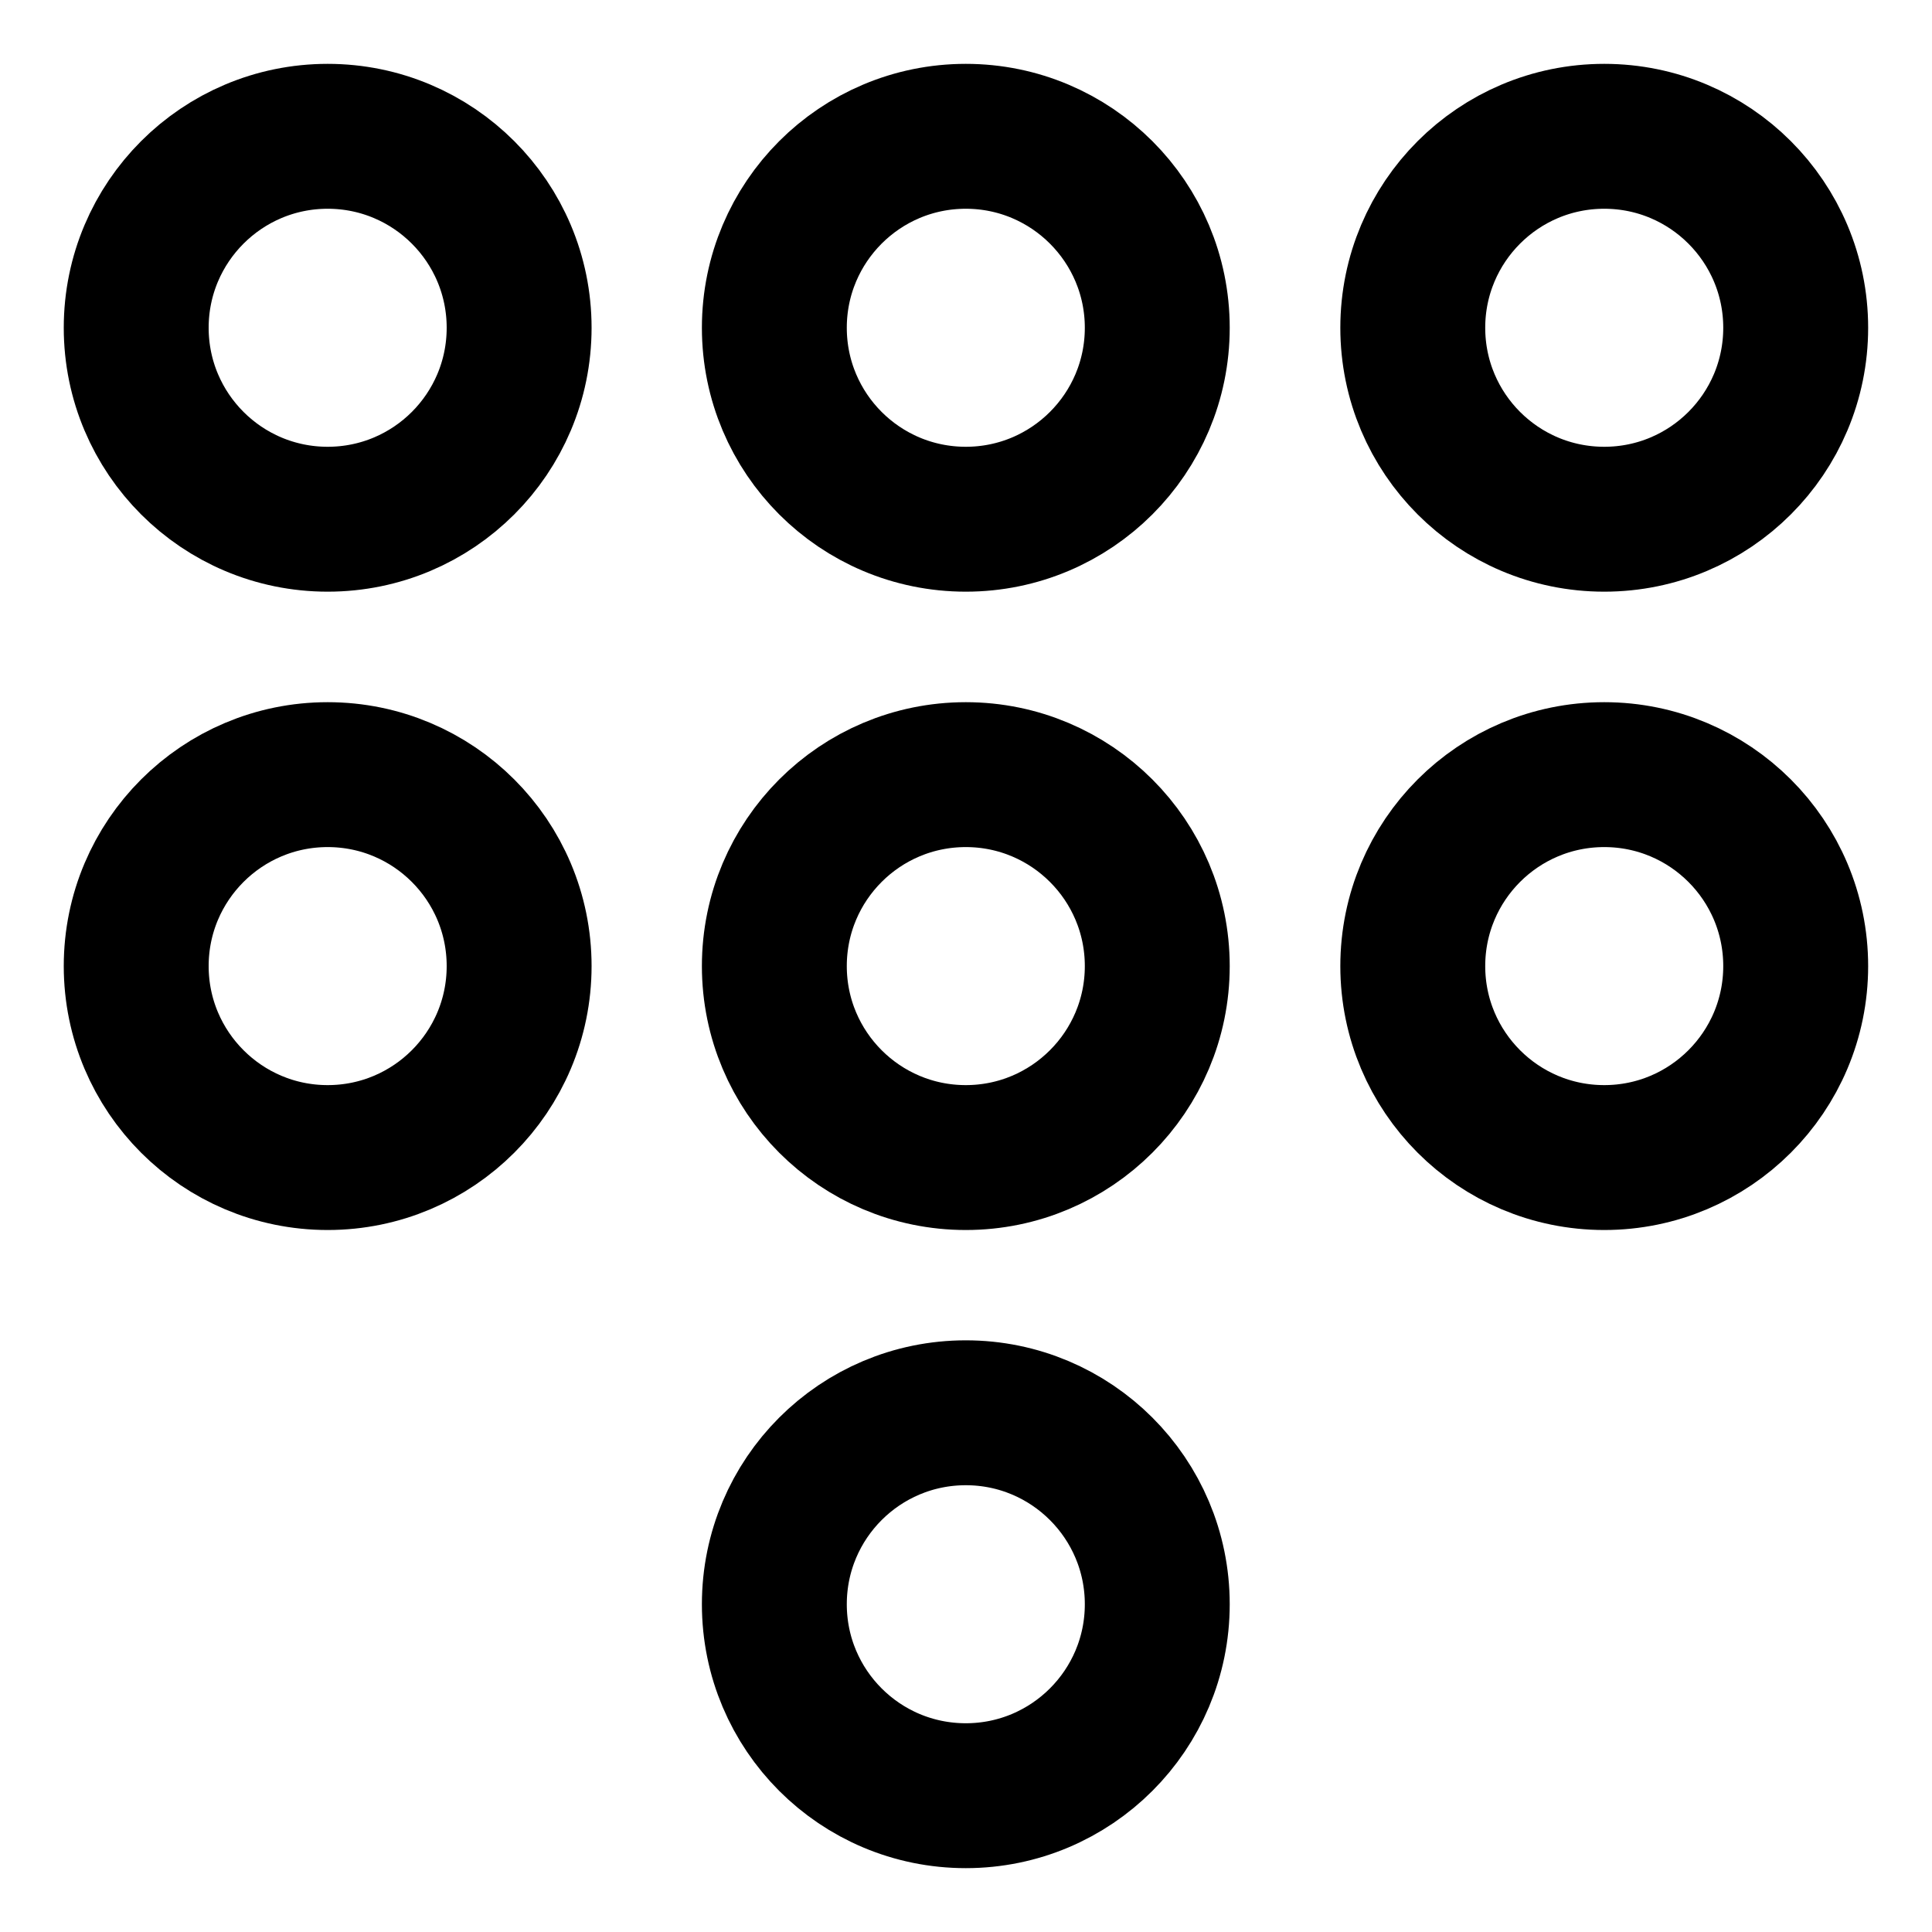 <svg width="20" height="20" viewBox="0 0 20 20" fill="none" xmlns="http://www.w3.org/2000/svg">
<g id="dial-pad-1-13" clip-path="url(#clip0_47_146161)">
<g id="dial-pad-1--dial-pad-dot-login">
<path id="Vector" d="M3.392 5.375C4.487 5.375 5.374 4.488 5.374 3.393C5.374 2.299 4.487 1.411 3.392 1.411C2.298 1.411 1.41 2.299 1.41 3.393C1.41 4.488 2.298 5.375 3.392 5.375Z" stroke="black" stroke-width="1.5" stroke-linecap="round" stroke-linejoin="round"/>
<path id="Vector_2" d="M3.392 11.983C4.487 11.983 5.374 11.095 5.374 10.001C5.374 8.906 4.487 8.019 3.392 8.019C2.298 8.019 1.41 8.906 1.41 10.001C1.41 11.095 2.298 11.983 3.392 11.983Z" stroke="black" stroke-width="1.5" stroke-linecap="round" stroke-linejoin="round"/>
<path id="Vector_3" d="M9.998 5.375C11.092 5.375 11.98 4.488 11.98 3.393C11.98 2.299 11.092 1.411 9.998 1.411C8.903 1.411 8.016 2.299 8.016 3.393C8.016 4.488 8.903 5.375 9.998 5.375Z" stroke="black" stroke-width="1.5" stroke-linecap="round" stroke-linejoin="round"/>
<path id="Vector_4" d="M9.998 11.983C11.092 11.983 11.98 11.095 11.98 10.001C11.98 8.906 11.092 8.019 9.998 8.019C8.903 8.019 8.016 8.906 8.016 10.001C8.016 11.095 8.903 11.983 9.998 11.983Z" stroke="black" stroke-width="1.5" stroke-linecap="round" stroke-linejoin="round"/>
<path id="Vector_5" d="M9.998 18.589C11.092 18.589 11.98 17.702 11.98 16.607C11.98 15.512 11.092 14.625 9.998 14.625C8.903 14.625 8.016 15.512 8.016 16.607C8.016 17.702 8.903 18.589 9.998 18.589Z" stroke="black" stroke-width="1.5" stroke-linecap="round" stroke-linejoin="round"/>
<path id="Vector_6" d="M16.607 5.375C17.702 5.375 18.589 4.488 18.589 3.393C18.589 2.299 17.702 1.411 16.607 1.411C15.512 1.411 14.625 2.299 14.625 3.393C14.625 4.488 15.512 5.375 16.607 5.375Z" stroke="black" stroke-width="1.5" stroke-linecap="round" stroke-linejoin="round"/>
<path id="Vector_7" d="M16.607 11.983C17.702 11.983 18.589 11.095 18.589 10.001C18.589 8.906 17.702 8.019 16.607 8.019C15.512 8.019 14.625 8.906 14.625 10.001C14.625 11.095 15.512 11.983 16.607 11.983Z" stroke="black" stroke-width="1.5" stroke-linecap="round" stroke-linejoin="round"/>
</g>
</g>
<defs>
<clipPath id="clip0_47_146161">
<rect width="20" height="20" fill="white"/>
</clipPath>
</defs>
</svg>
